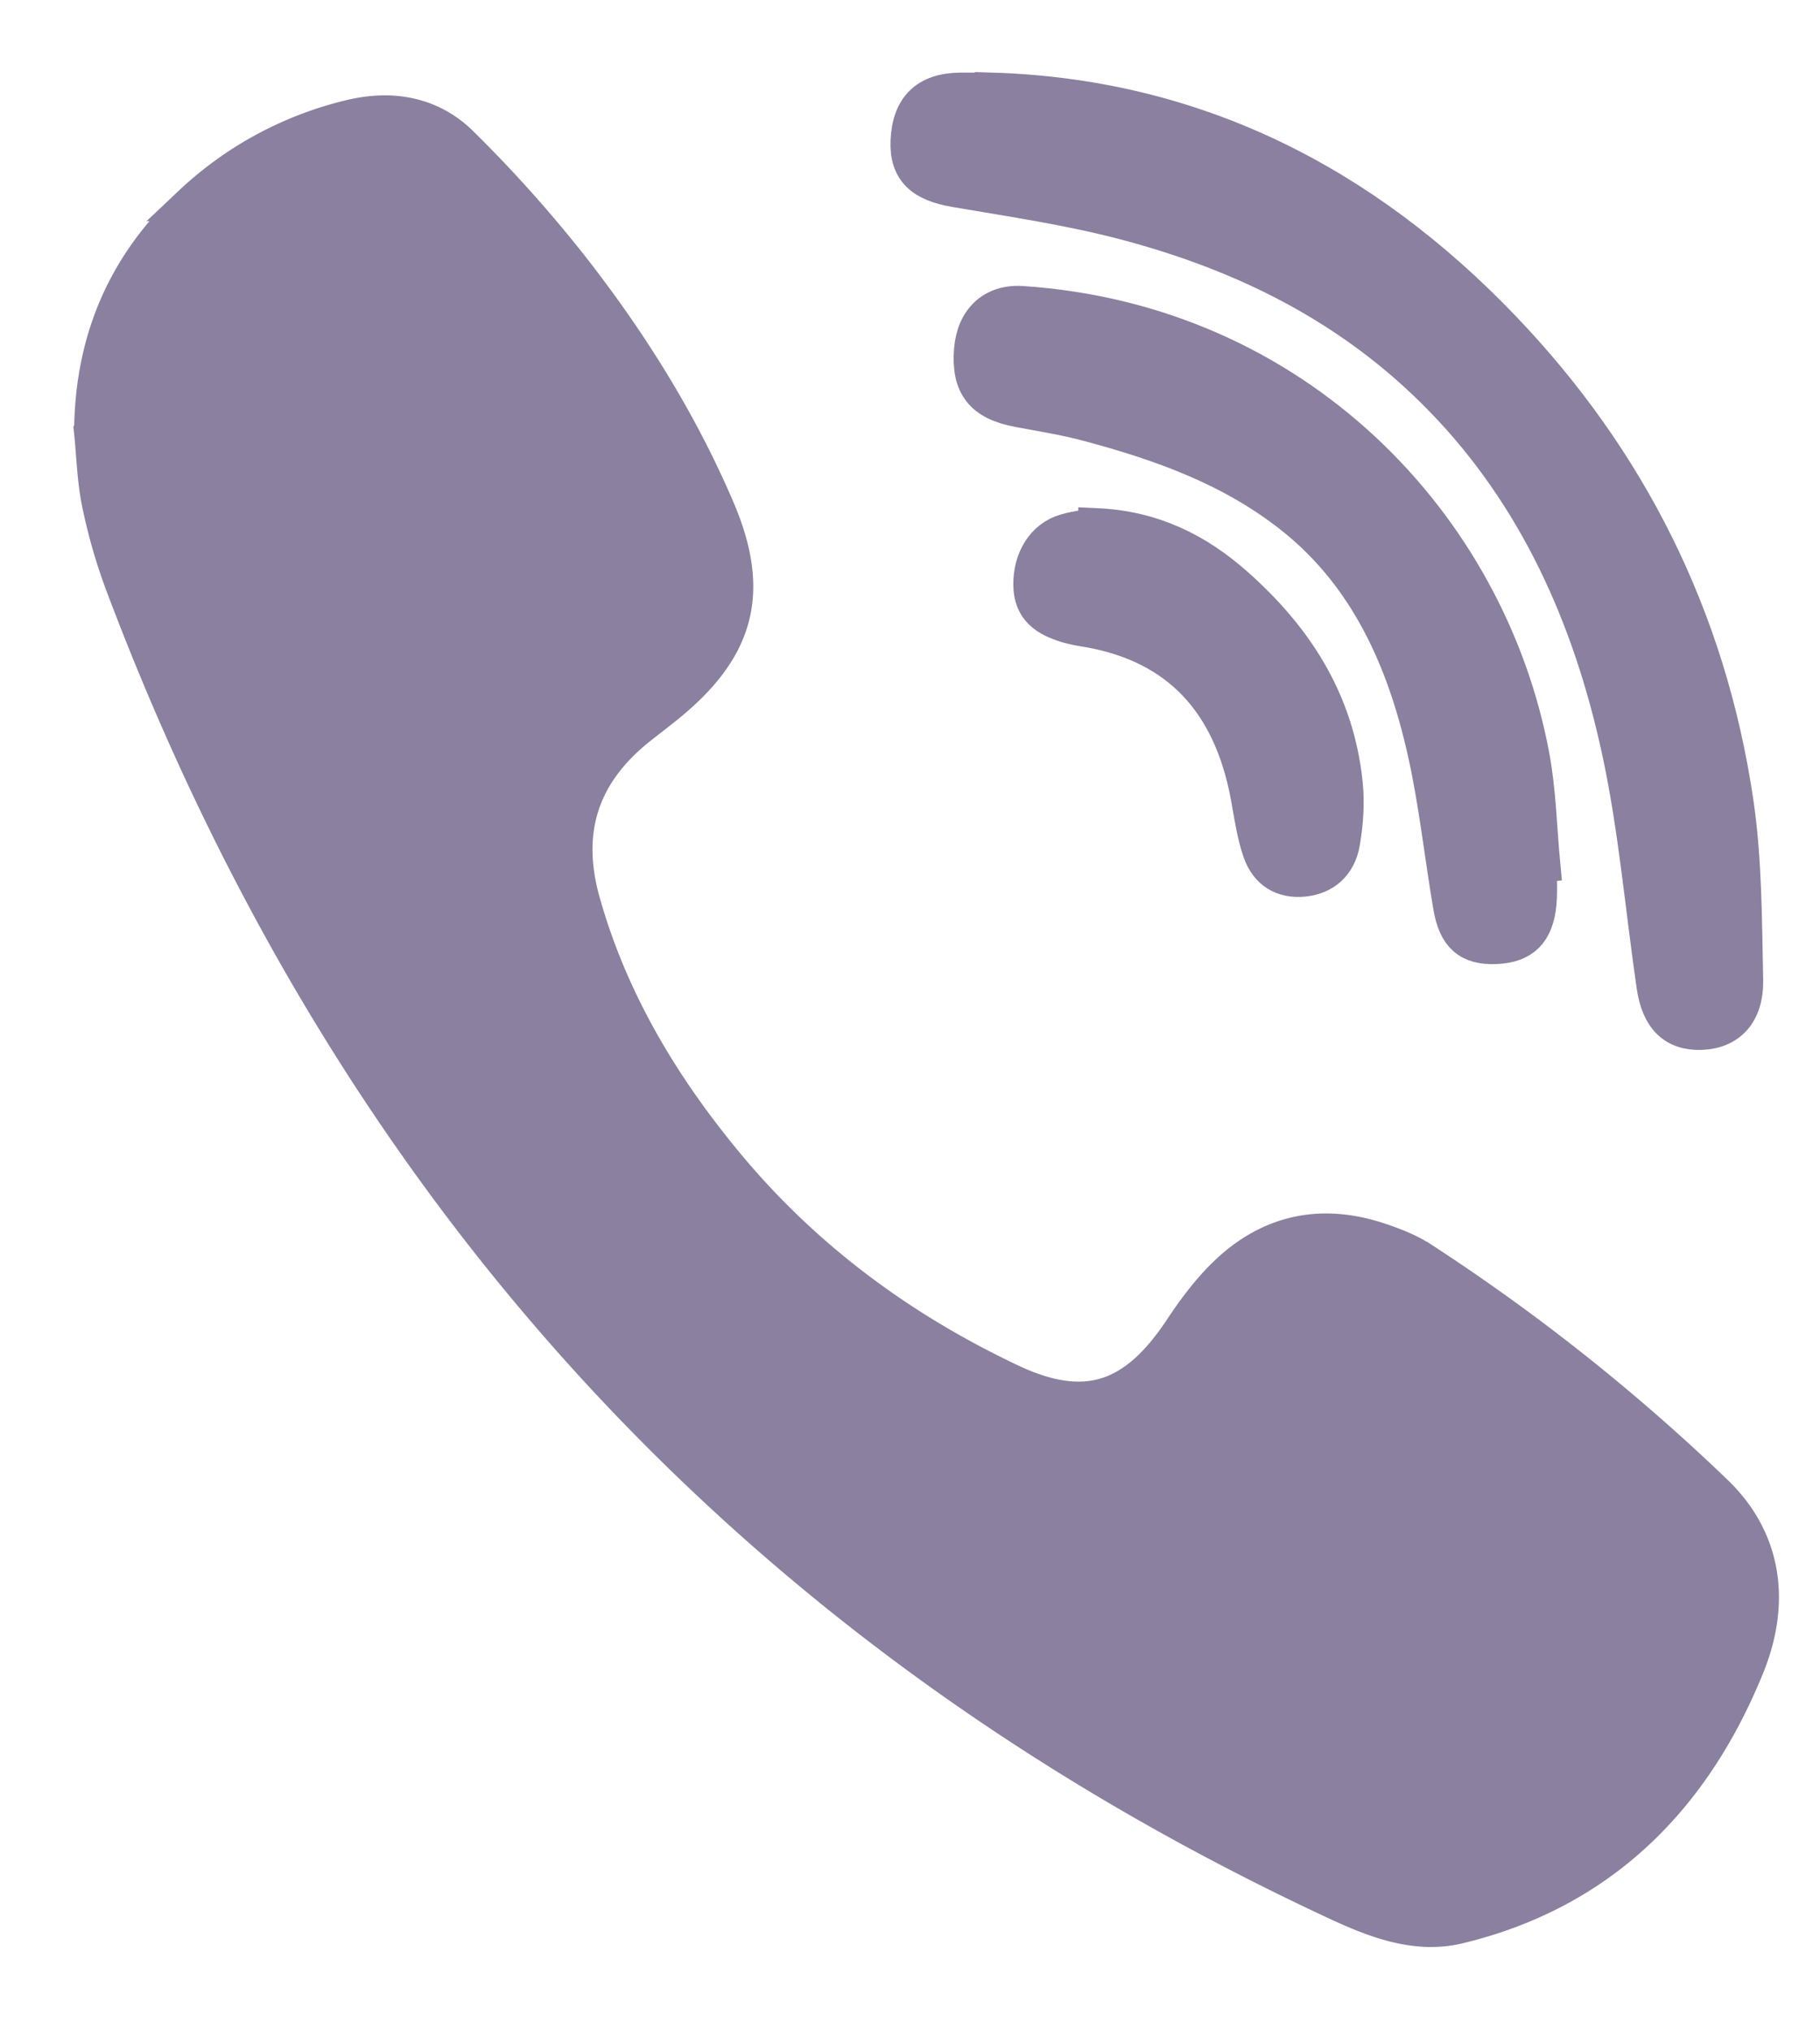 <svg xmlns="http://www.w3.org/2000/svg" width="26" height="29" viewBox="0 0 26 29"><g><g><path fill="#8b80a0" d="M1.309 6.182c.004-1.333.488-2.417 1.413-3.273a5.025 5.025 0 0 1 2.304-1.24c.575-.134 1.132-.04 1.562.386A18.777 18.777 0 0 1 8.222 3.89c.797 1.03 1.494 2.142 2.02 3.367.49 1.136.318 1.926-.581 2.71-.18.157-.373.298-.56.448-.79.643-1.064 1.45-.774 2.475.402 1.422 1.142 2.642 2.053 3.74 1.13 1.362 2.504 2.362 4.047 3.094 1.07.508 1.784.28 2.46-.75.159-.239.33-.47.525-.676.659-.697 1.44-.875 2.314-.577.2.068.404.148.583.264a28.348 28.348 0 0 1 4.19 3.325c.708.677.83 1.565.462 2.481-.798 1.975-2.165 3.252-4.126 3.723-.602.145-1.187-.08-1.732-.333C10.99 23.407 5.098 17.24 1.749 8.337a7.738 7.738 0 0 1-.33-1.152c-.068-.327-.076-.668-.11-1.003z"/></g><g><path fill="none" stroke="#8b80a0" stroke-miterlimit="50" stroke-width=".5" d="M1.309 6.182c.004-1.333.488-2.417 1.413-3.273a5.025 5.025 0 0 1 2.304-1.24c.575-.134 1.132-.04 1.562.386A18.777 18.777 0 0 1 8.222 3.89c.797 1.03 1.494 2.142 2.02 3.367.49 1.136.318 1.926-.581 2.71-.18.157-.373.298-.56.448-.79.643-1.064 1.45-.774 2.475.402 1.422 1.142 2.642 2.053 3.74 1.13 1.362 2.504 2.362 4.047 3.094 1.07.508 1.784.28 2.46-.75.159-.239.33-.47.525-.676.659-.697 1.44-.875 2.314-.577.2.068.404.148.583.264a28.348 28.348 0 0 1 4.19 3.325c.708.677.83 1.565.462 2.481-.798 1.975-2.165 3.252-4.126 3.723-.602.145-1.187-.08-1.732-.333C10.99 23.407 5.098 17.24 1.749 8.337a7.738 7.738 0 0 1-.33-1.152c-.068-.327-.076-.668-.11-1.003z"/></g><g><path fill="#8b80a0" d="M14.178 1.287c2.856.09 5.277 1.286 7.31 3.416 1.774 1.859 2.92 4.103 3.312 6.753.123.834.12 1.692.138 2.54.01.48-.24.736-.634.75-.385.014-.61-.202-.676-.668-.162-1.115-.257-2.247-.493-3.343-.413-1.921-1.193-3.655-2.54-5.038-1.277-1.313-2.828-2.071-4.515-2.517-.798-.211-1.618-.331-2.431-.47-.48-.081-.694-.275-.677-.695.02-.486.266-.724.752-.728h.454z"/></g><g><path fill="none" stroke="#8b80a0" stroke-miterlimit="50" stroke-width=".5" d="M14.178 1.287c2.856.09 5.277 1.286 7.31 3.416 1.774 1.859 2.92 4.103 3.312 6.753.123.834.12 1.692.138 2.54.01.48-.24.736-.634.75-.385.014-.61-.202-.676-.668-.162-1.115-.257-2.247-.493-3.343-.413-1.921-1.193-3.655-2.54-5.038-1.277-1.313-2.828-2.071-4.515-2.517-.798-.211-1.618-.331-2.431-.47-.48-.081-.694-.275-.677-.695.02-.486.266-.724.752-.728h.454z"/></g><g><path fill="#8b80a0" d="M21.988 12.357c0 .185.015.37-.003.553-.04.41-.233.595-.614.61-.383.016-.575-.143-.647-.568-.126-.736-.204-1.485-.367-2.212-.295-1.321-.83-2.505-1.874-3.343-.876-.702-1.89-1.061-2.932-1.34-.331-.09-.671-.142-1.007-.206-.514-.097-.707-.343-.665-.856.035-.425.3-.687.72-.66 3.91.26 6.669 3.152 7.287 6.463.095.508.105 1.035.154 1.553l-.052.005z"/></g><g><path fill="none" stroke="#8b80a0" stroke-miterlimit="50" stroke-width=".5" d="M21.988 12.357c0 .185.015.37-.003.553-.04.41-.233.595-.614.61-.383.016-.575-.143-.647-.568-.126-.736-.204-1.485-.367-2.212-.295-1.321-.83-2.505-1.874-3.343-.876-.702-1.89-1.061-2.932-1.34-.331-.09-.671-.142-1.007-.206-.514-.097-.707-.343-.665-.856.035-.425.3-.687.72-.66 3.91.26 6.669 3.152 7.287 6.463.095.508.105 1.035.154 1.553l-.052.005z"/></g><g><path fill="#8b80a0" d="M15.663 7.508c.802.036 1.434.351 1.992.845.837.742 1.441 1.644 1.563 2.843.028.276.008.567-.04.841-.053.305-.252.487-.549.52-.298.031-.524-.1-.627-.395-.087-.25-.123-.523-.172-.788-.252-1.353-1-2.142-2.256-2.373-.119-.02-.24-.038-.355-.075-.263-.086-.489-.214-.493-.569-.005-.37.183-.678.497-.768.164-.048.335-.063.44-.08z"/></g><g><path fill="none" stroke="#8b80a0" stroke-miterlimit="50" stroke-width=".5" d="M15.663 7.508c.802.036 1.434.351 1.992.845.837.742 1.441 1.644 1.563 2.843.028.276.008.567-.04.841-.053.305-.252.487-.549.52-.298.031-.524-.1-.627-.395-.087-.25-.123-.523-.172-.788-.252-1.353-1-2.142-2.256-2.373-.119-.02-.24-.038-.355-.075-.263-.086-.489-.214-.493-.569-.005-.37.183-.678.497-.768.164-.048.335-.063.44-.08z"/></g></g></svg>